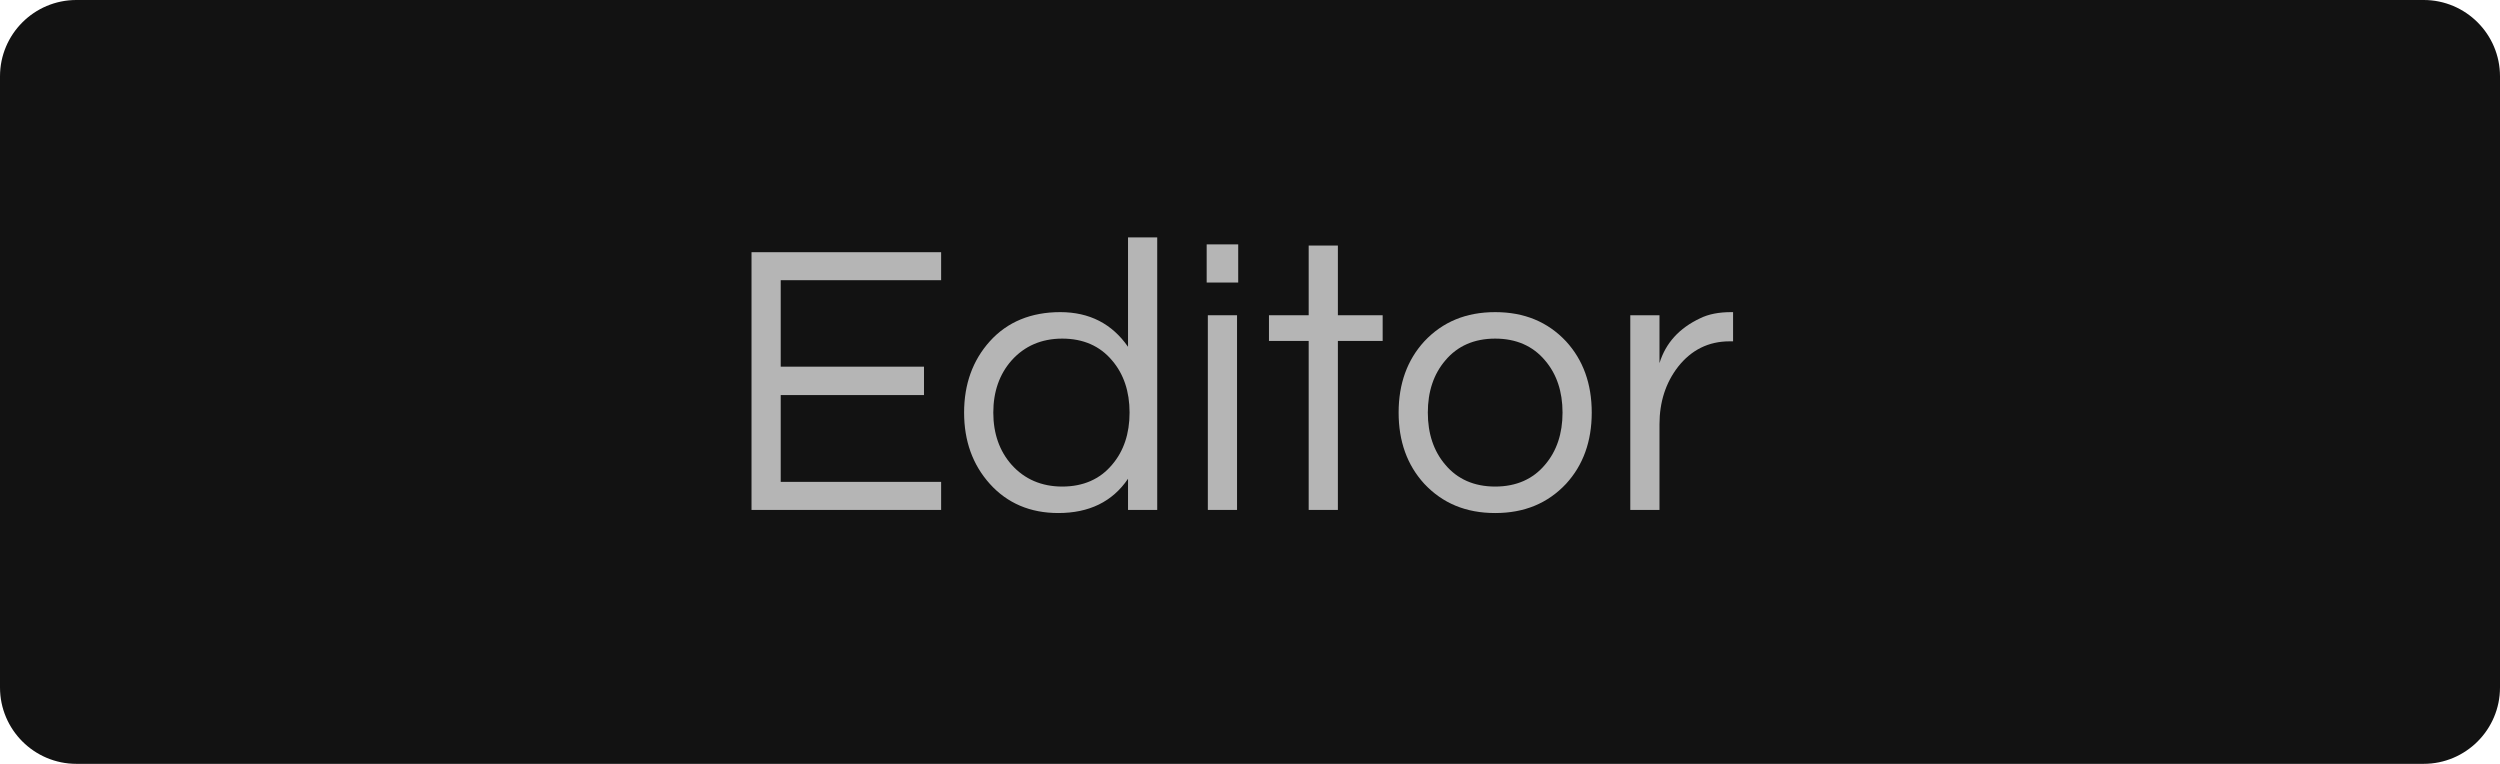 <svg version="1.1" xmlns="http://www.w3.org/2000/svg" xmlns:xlink="http://www.w3.org/1999/xlink" width="77.051" height="23.542"><g transform="translate(-201.047,-168.411)"><g data-paper-data="{&quot;isPaintingLayer&quot;:true}" fill="none" fill-rule="none" stroke="none" stroke-width="1" stroke-linecap="butt" stroke-linejoin="round" stroke-miterlimit="2" stroke-dasharray="" stroke-dashoffset="0" font-family="none" font-weight="none" font-size="none" text-anchor="none" style="mix-blend-mode: normal"><path d="M278.098,189.599c0,1.299 -1.055,2.354 -2.354,2.354h-72.342c-1.3,0 -2.355,-1.055 -2.355,-2.354v-18.834c0,-1.3 1.055,-2.354 2.355,-2.354h72.342c1.299,0 2.354,1.054 2.354,2.354z" data-paper-data="{&quot;origPos&quot;:null}" fill="#121212" fill-rule="evenodd"/><g data-paper-data="{&quot;origPos&quot;:null}" fill="#b5b5b5" fill-rule="nonzero"><g><path d="M225.109,177.047v2.664h4.416v0.876h-4.416v2.676h4.944v0.864h-5.844v-7.944h5.844v0.864z"/></g><g><path d="M235.813,183.167c-0.48,0.708 -1.2,1.056 -2.148,1.056c-0.864,0 -1.572,-0.3 -2.112,-0.9c-0.528,-0.588 -0.792,-1.32 -0.792,-2.196c0,-0.876 0.264,-1.608 0.792,-2.196c0.54,-0.6 1.272,-0.9 2.172,-0.9c0.9,0 1.596,0.36 2.088,1.068v-3.372h0.9v8.4h-0.9zM233.785,183.407c0.648,0 1.164,-0.228 1.536,-0.672c0.36,-0.42 0.54,-0.96 0.54,-1.608c0,-0.648 -0.18,-1.188 -0.54,-1.608c-0.372,-0.444 -0.888,-0.672 -1.536,-0.672c-0.636,0 -1.164,0.228 -1.56,0.672c-0.372,0.42 -0.564,0.96 -0.564,1.608c0,0.648 0.192,1.188 0.564,1.608c0.396,0.444 0.924,0.672 1.56,0.672z"/></g><g><path d="M238.273,178.127h0.9v6h-0.9zM239.209,175.943v1.176h-0.972v-1.176z"/></g><g><path d="M241.381,184.127v-5.208h-1.224v-0.792h1.224v-2.148h0.9v2.148h1.38v0.792h-1.38v5.208z"/></g><g><path d="M247.129,178.031c0.9,0 1.62,0.3 2.184,0.9c0.528,0.576 0.792,1.308 0.792,2.196c0,0.888 -0.264,1.62 -0.792,2.196c-0.564,0.6 -1.284,0.9 -2.184,0.9c-0.9,0 -1.62,-0.3 -2.184,-0.9c-0.528,-0.576 -0.792,-1.308 -0.792,-2.196c0,-0.888 0.264,-1.62 0.792,-2.196c0.564,-0.6 1.284,-0.9 2.184,-0.9zM247.129,183.407c0.648,0 1.164,-0.228 1.536,-0.672c0.36,-0.42 0.54,-0.96 0.54,-1.608c0,-0.648 -0.18,-1.188 -0.54,-1.608c-0.372,-0.444 -0.888,-0.672 -1.536,-0.672c-0.648,0 -1.164,0.228 -1.536,0.672c-0.36,0.42 -0.54,0.96 -0.54,1.608c0,0.648 0.18,1.188 0.54,1.608c0.372,0.444 0.888,0.672 1.536,0.672z"/></g><g><path d="M254.461,178.031v0.9h-0.108c-0.648,0 -1.176,0.264 -1.584,0.78c-0.384,0.492 -0.576,1.092 -0.576,1.776v2.64h-0.9v-6h0.9v1.476c0.192,-0.624 0.612,-1.08 1.248,-1.38c0.264,-0.132 0.588,-0.192 0.96,-0.192z"/></g></g></g></g></svg>